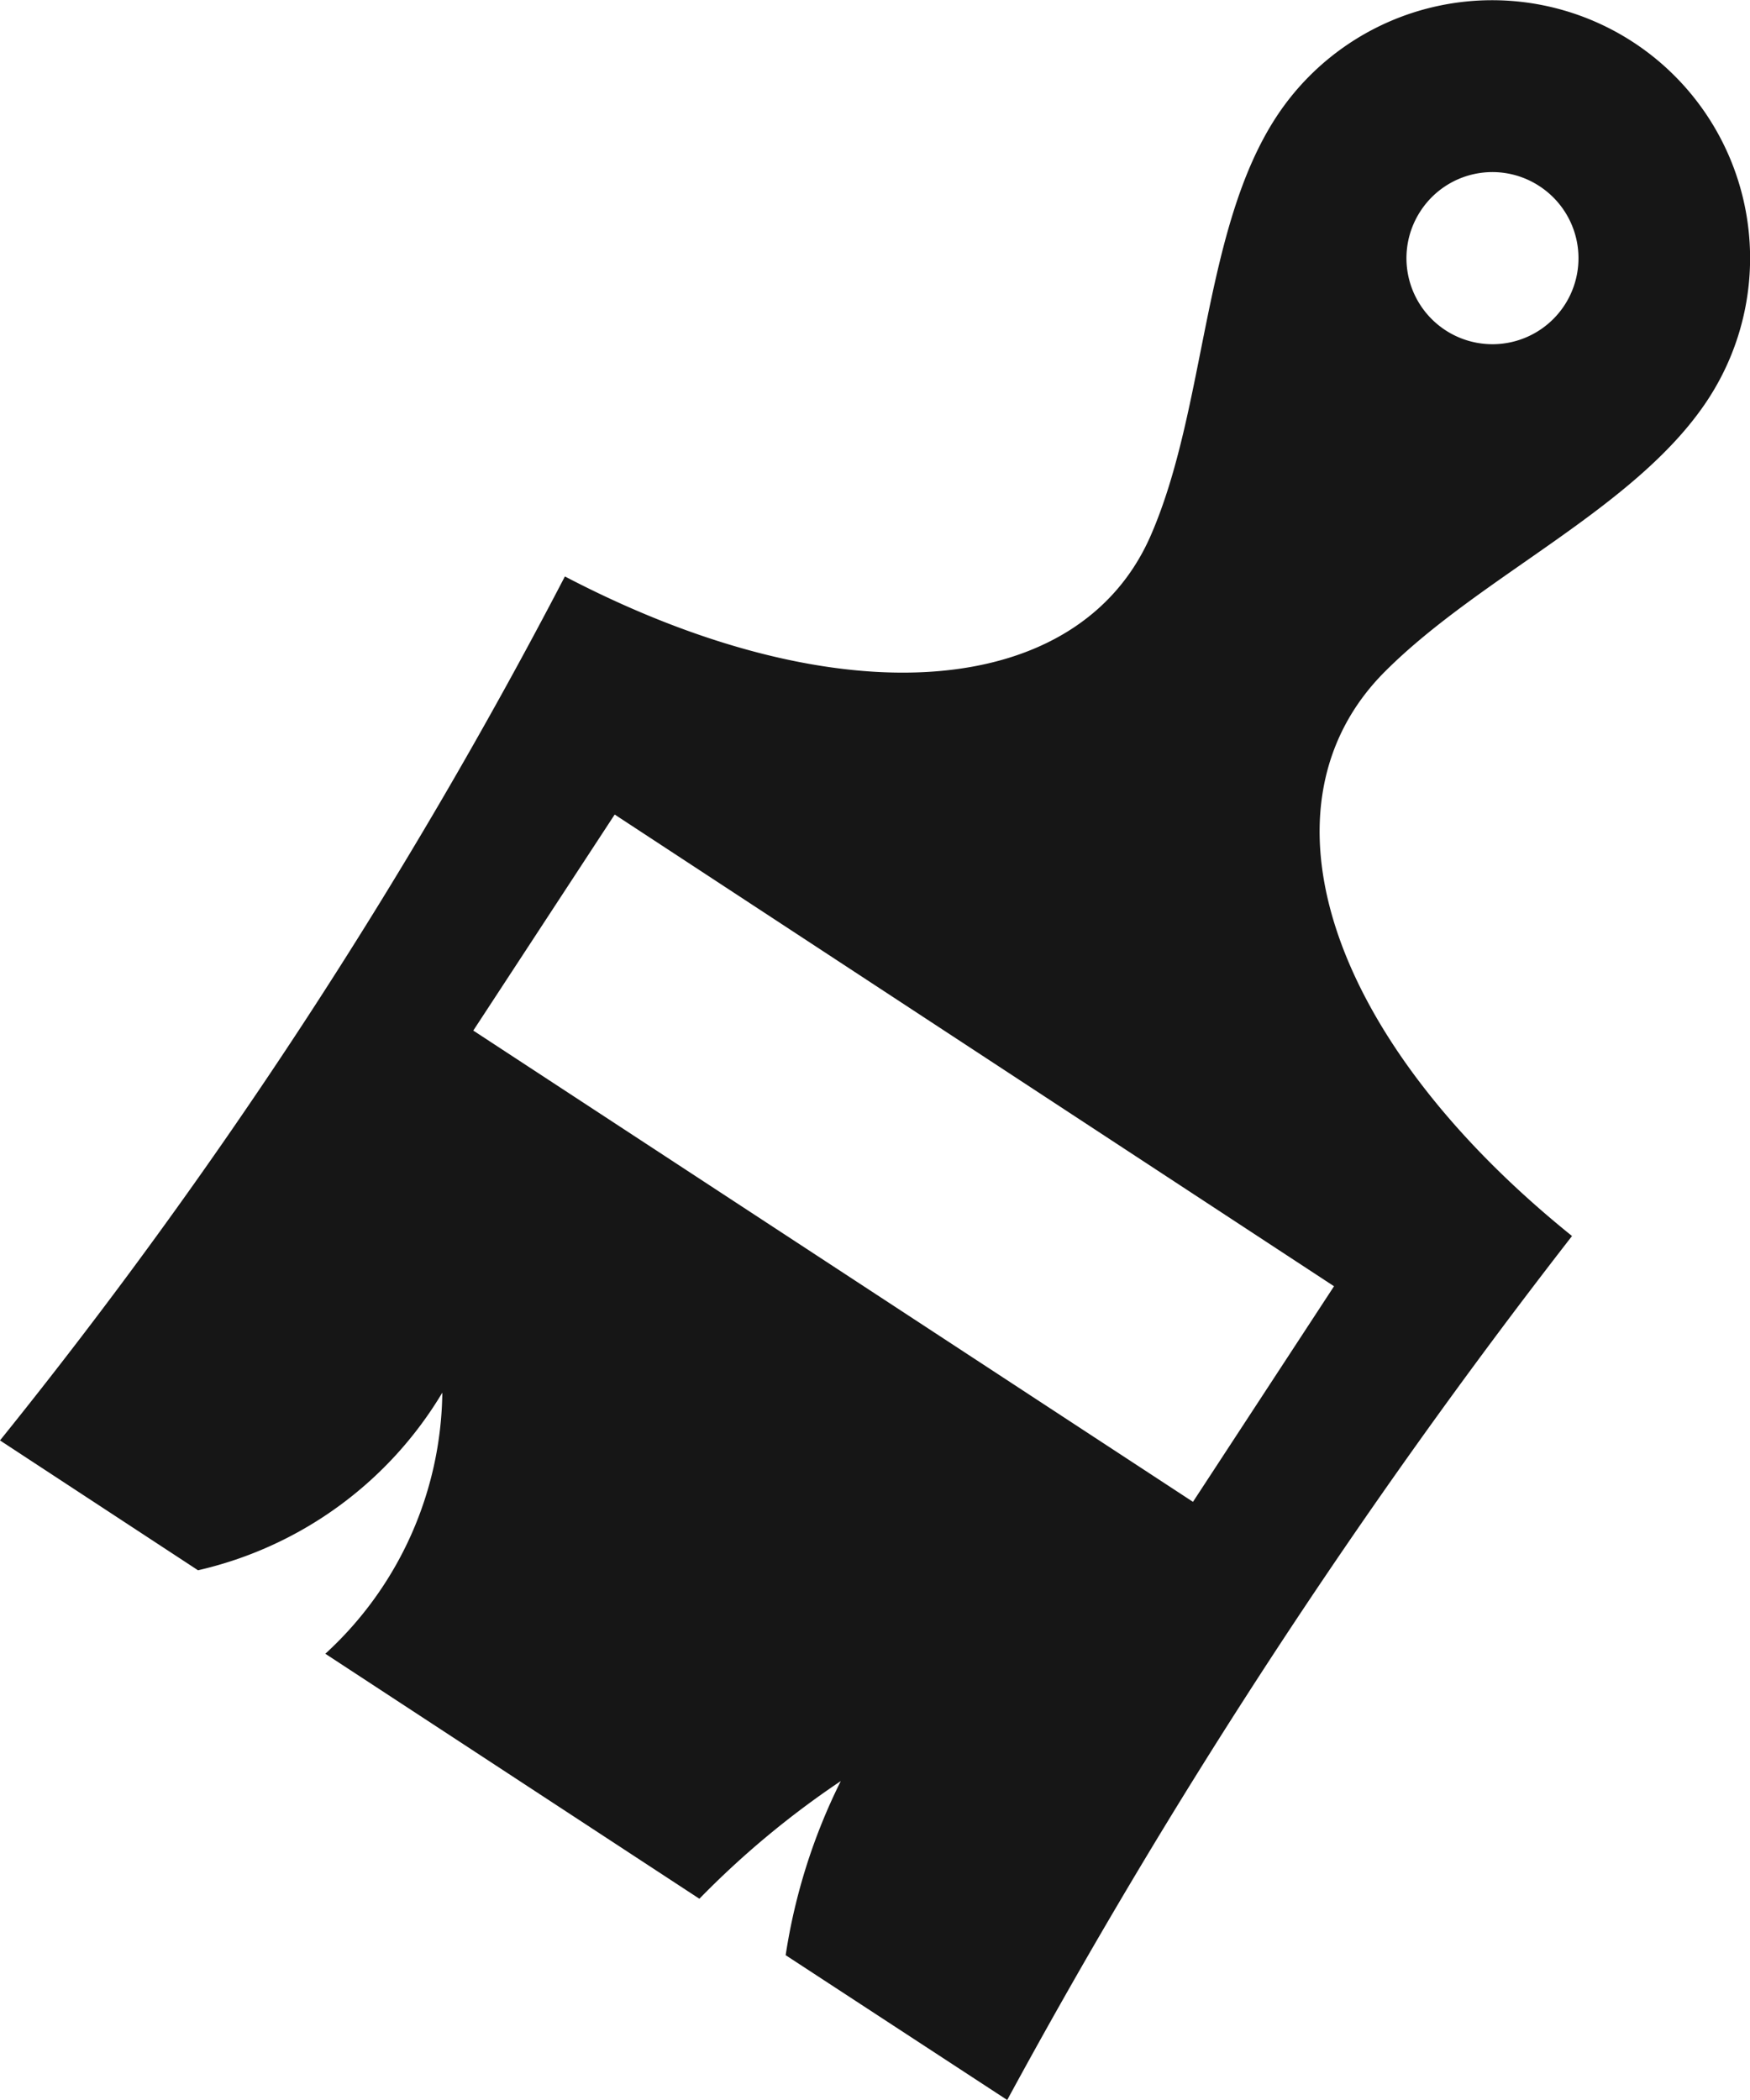 <svg xmlns="http://www.w3.org/2000/svg" width="20" height="24" viewBox="0 0 20 24">
  <path id="brush" d="M17.831,7.672c1.1-1.1,2.875-1.865,3.688-3.106a2.948,2.948,0,1,0-4.932-3.231c-.842,1.286-.8,3.322-1.433,4.779C14.337,8,11.6,8.23,8.456,6.588A59.543,59.543,0,0,1,2,16.462l2.263,1.484a4.394,4.394,0,0,0,2.792-2.03A4.108,4.108,0,0,1,5.718,18.9l4.275,2.8a10.194,10.194,0,0,1,1.616-1.345,6.712,6.712,0,0,0-.63,1.99L13.511,24a72.117,72.117,0,0,1,6.455-9.874c-2.82-2.272-3.657-4.936-2.135-6.454Zm1.762-5.545a.983.983,0,1,1-1.359.286.98.98,0,0,1,1.359-.286ZM15.634,17.164,7.409,11.778,9.025,9.309,17.246,14.7Z" transform="translate(-2 0)" fill="#161616"/>
</svg>
